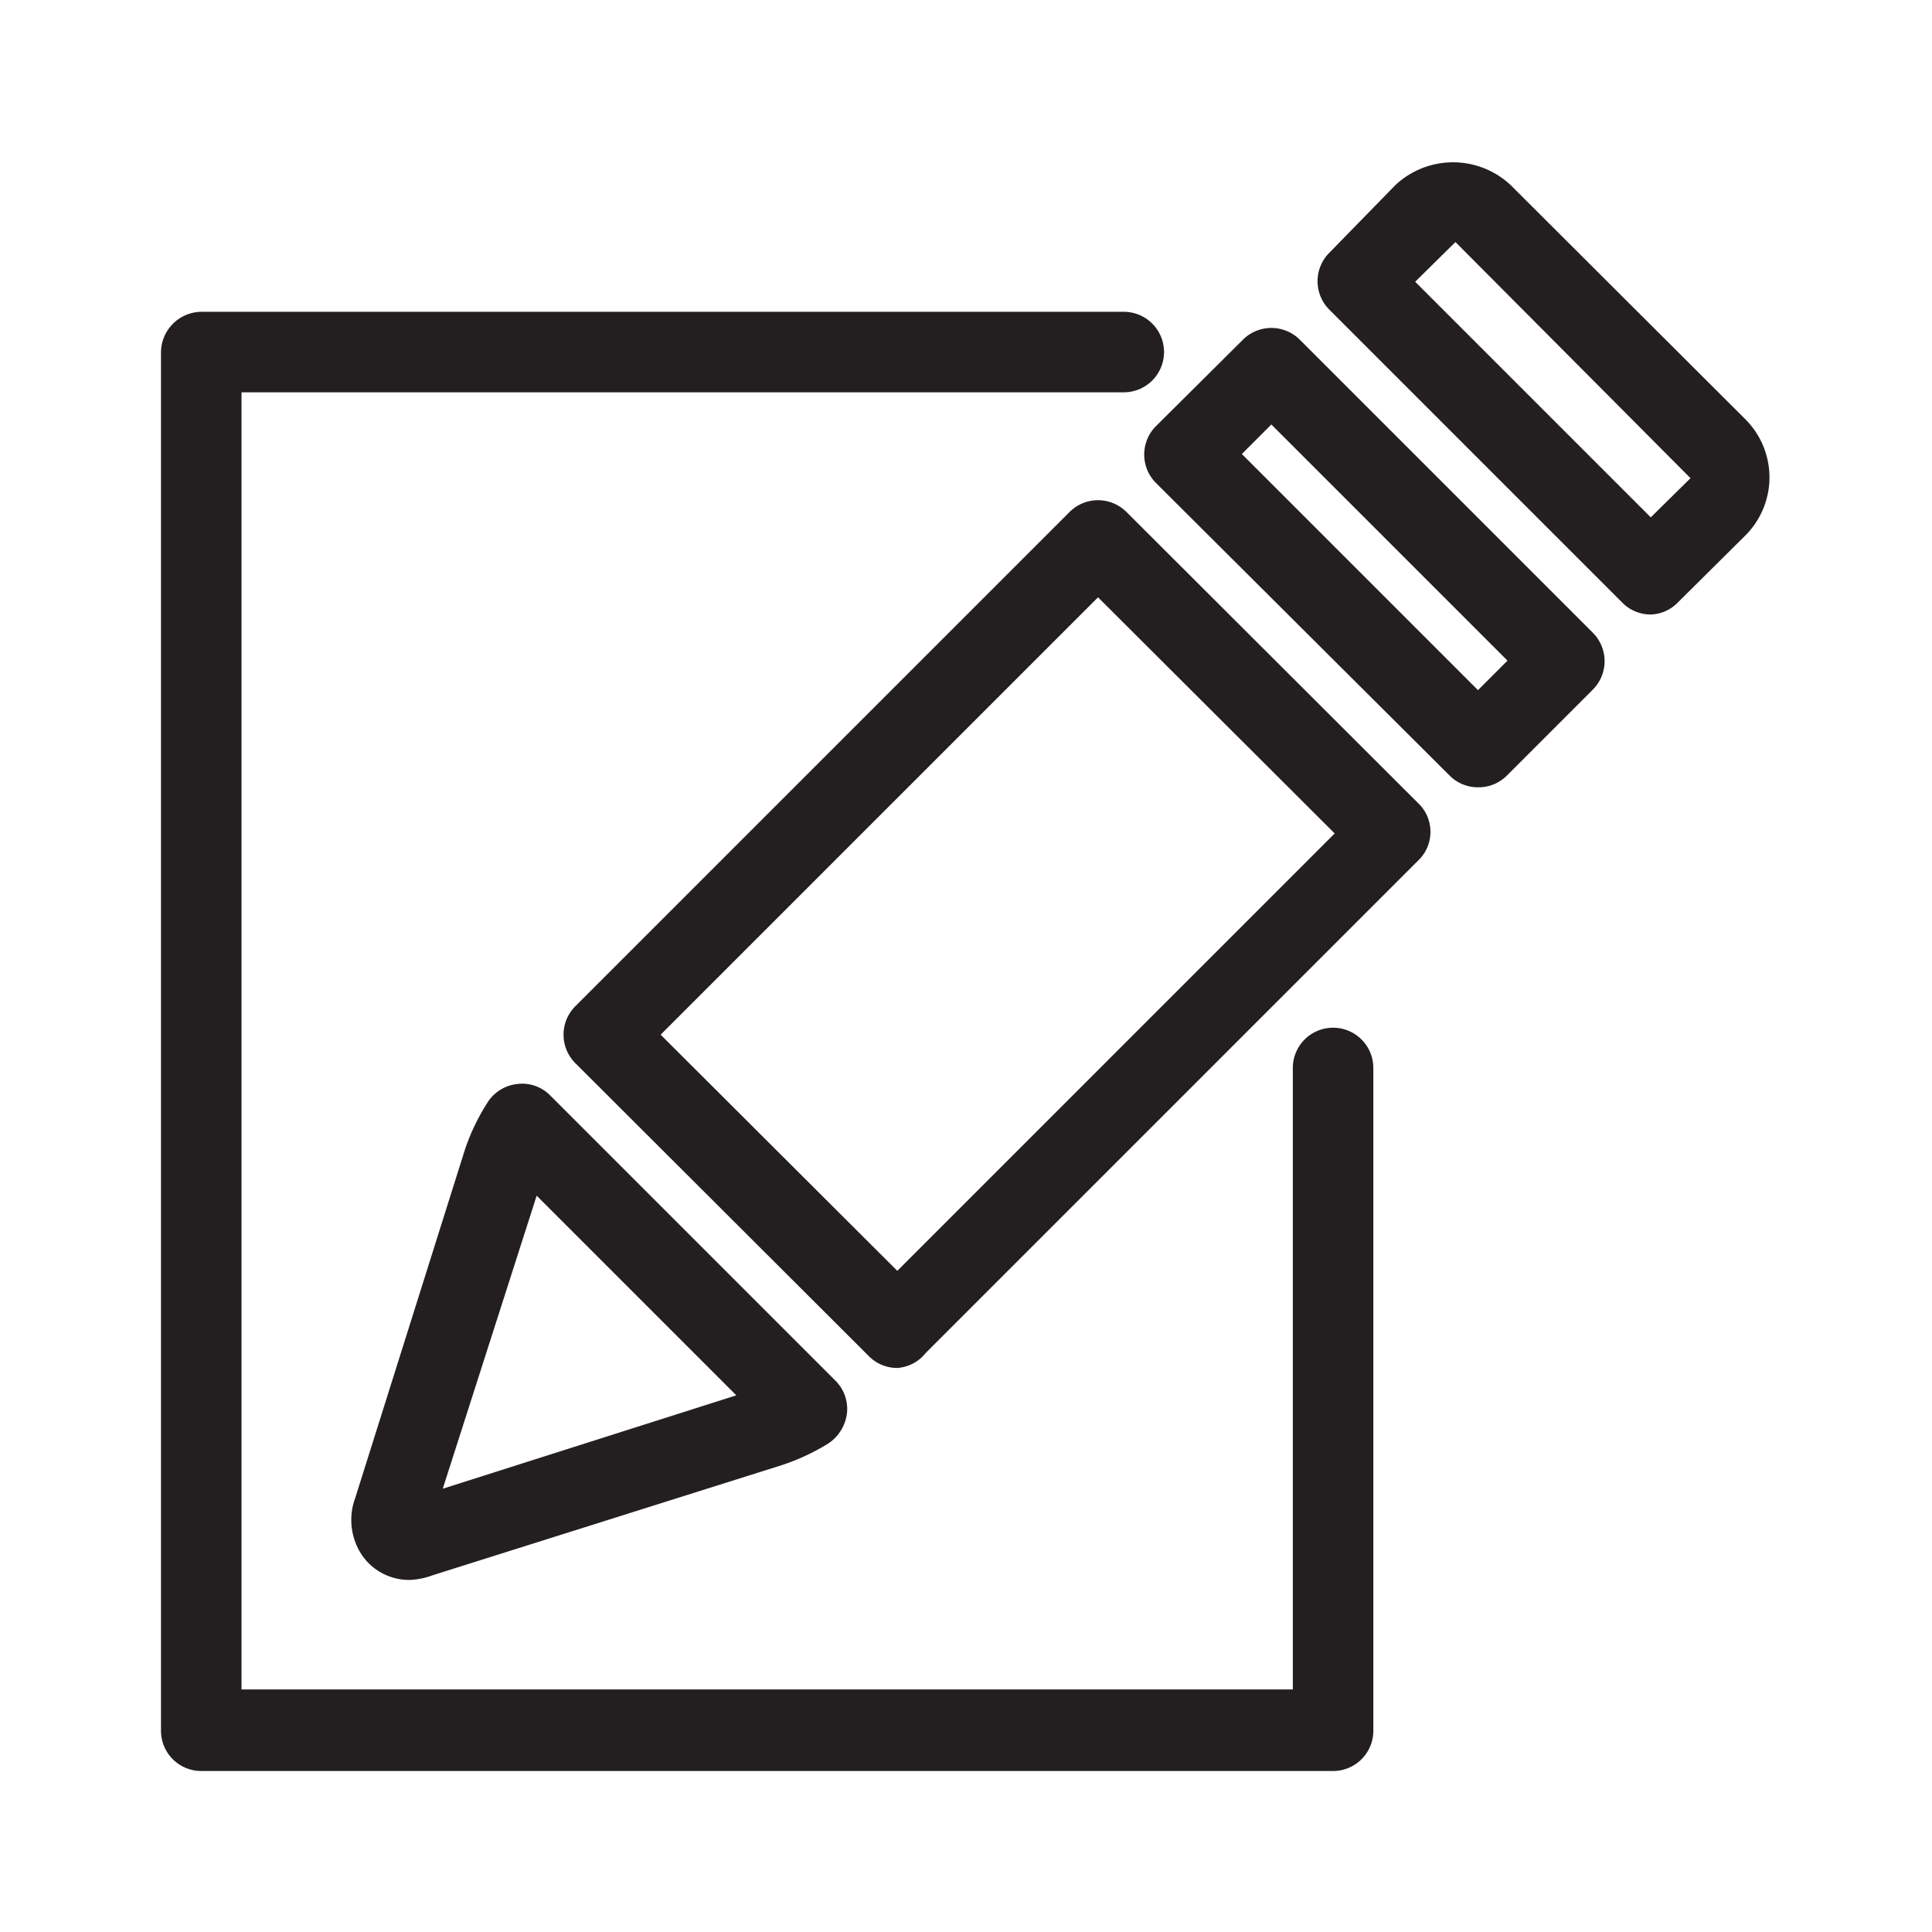 <svg id="Layer_1" data-name="Layer 1" xmlns="http://www.w3.org/2000/svg" viewBox="0 0 36 36"><defs><style>.cls-1{fill:#231f20;}</style></defs><title>edit</title><path class="cls-1" d="M24.84,33H3.75A.75.75,0,0,1,3,32.23V6.56a.76.76,0,0,1,.75-.75H20.94a.75.75,0,0,1,0,1.5H4.5V31.48H24.09V19.9a.75.75,0,0,1,1.5,0V32.23A.75.75,0,0,1,24.84,33Z"/><path class="cls-1" d="M7.63,29.44A1.07,1.07,0,0,1,6.76,29a1.18,1.18,0,0,1-.14-1.09l2.05-6.51a4,4,0,0,1,.41-.85.75.75,0,0,1,.55-.35.73.73,0,0,1,.62.21l5.32,5.32a.74.74,0,0,1,.21.62.79.79,0,0,1-.35.55,4.06,4.06,0,0,1-.86.4l-6.5,2.05A1.39,1.39,0,0,1,7.63,29.44ZM10,22.28,8.25,27.74,13.72,26Z"/><path class="cls-1" d="M30.76,11.45a.74.74,0,0,1-.53-.22L24.77,5.77a.75.75,0,0,1,0-1.06L26,3.45a1.57,1.57,0,0,1,2.15,0l4.38,4.37a1.53,1.53,0,0,1,0,2.15l-1.27,1.26A.73.73,0,0,1,30.76,11.45Zm-4.39-6.2,4.39,4.39.74-.73-4.38-4.4Z"/><path class="cls-1" d="M27.54,14.67a.74.74,0,0,1-.53-.22L21.54,9a.75.75,0,0,1,0-1.06l1.62-1.61a.75.75,0,0,1,1.06,0l5.46,5.46a.75.75,0,0,1,0,1.06l-1.61,1.61A.74.74,0,0,1,27.54,14.67Zm-4.4-6.21,4.4,4.4.55-.55-4.4-4.4Z"/><path class="cls-1" d="M16.72,25.49a.74.74,0,0,1-.53-.22l-5.47-5.46a.75.75,0,0,1,0-1.06l9.21-9.21a.75.75,0,0,1,1.06,0L26.46,15a.74.74,0,0,1,0,1l-9.21,9.21A.74.74,0,0,1,16.72,25.49Zm-4.41-6.21,4.41,4.4,8.15-8.15-4.41-4.4Z"/></svg>